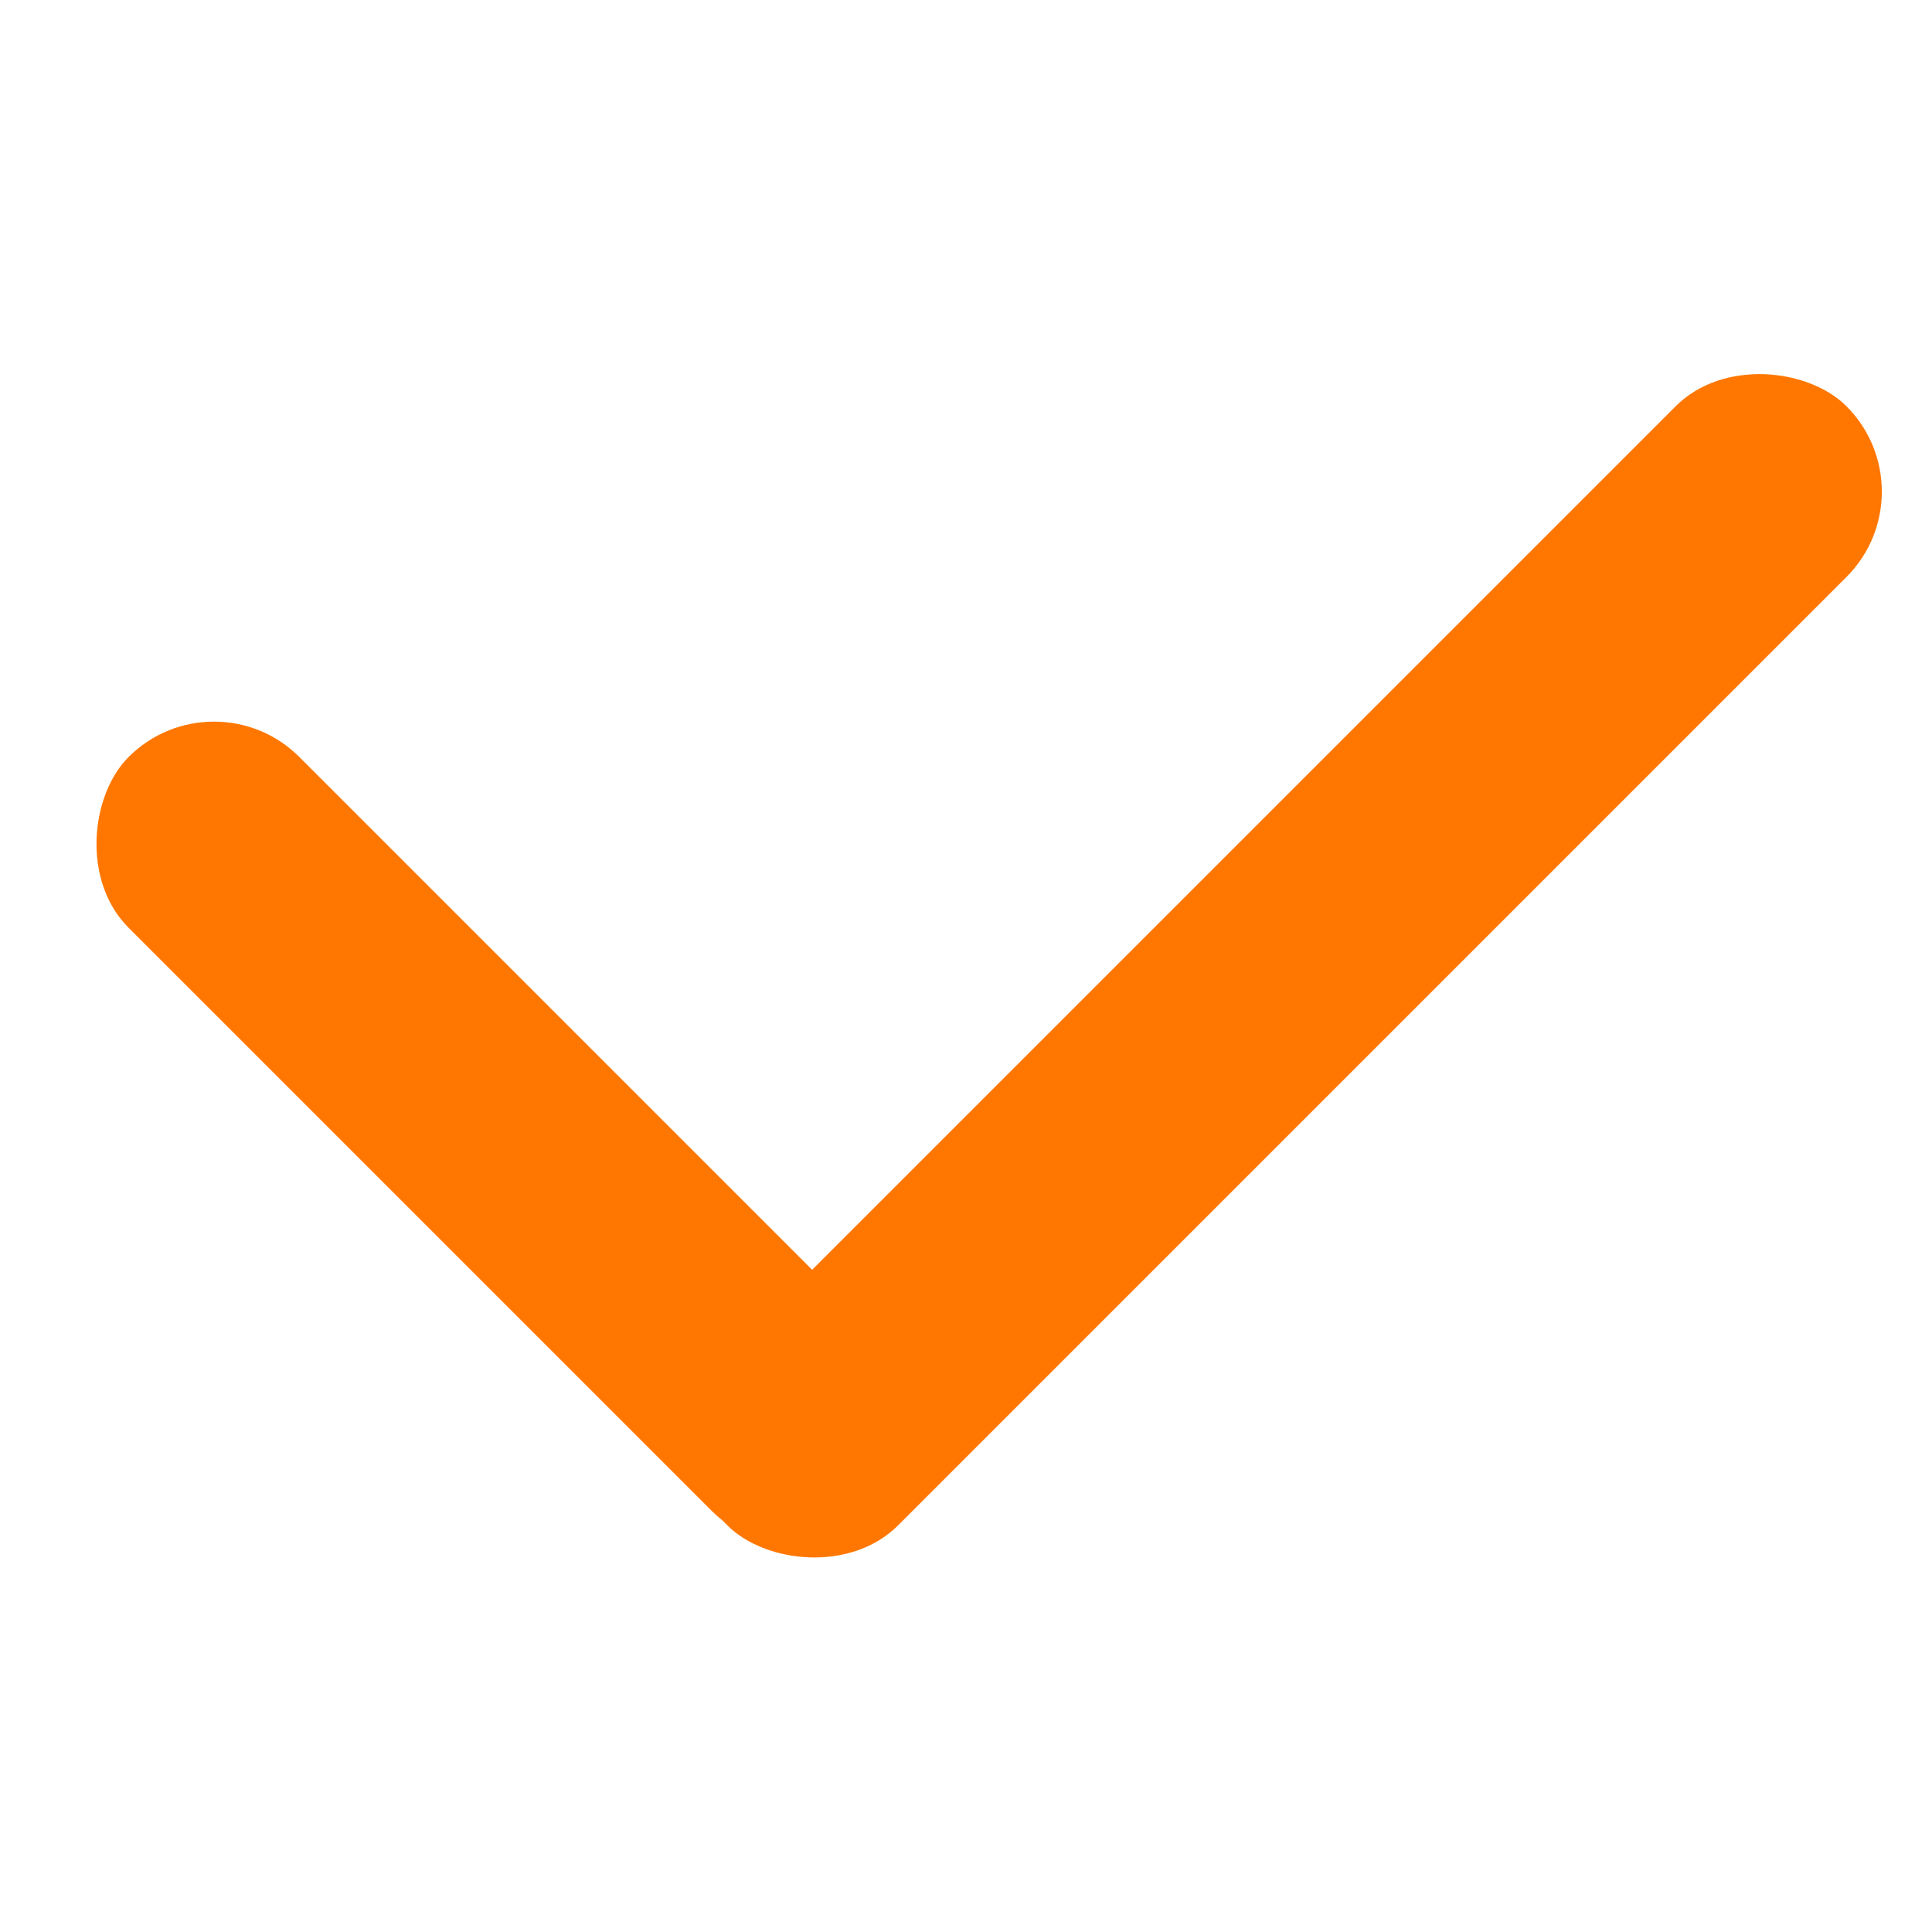 <svg xmlns="http://www.w3.org/2000/svg" width="16" height="16" viewBox="0 0 16 16">
    <g data-name="btn_check-default/16">
        <path data-name="사각형 3289" style="fill:none" d="M0 0h16v16H0z"/>
        <g data-name="그룹 8367" transform="translate(-106.348 -486.851)">
            <rect data-name="사각형 2502" width="13.107" height="2" rx="1" transform="rotate(135 -40.5 270.8)" style="fill:#ff7700"/>
            <rect data-name="사각형 2503" width="8.83" height="2" rx="1" transform="rotate(45 -540.335 376.719)" style="fill:#ff7700"/>
        </g>
    </g>
</svg>
